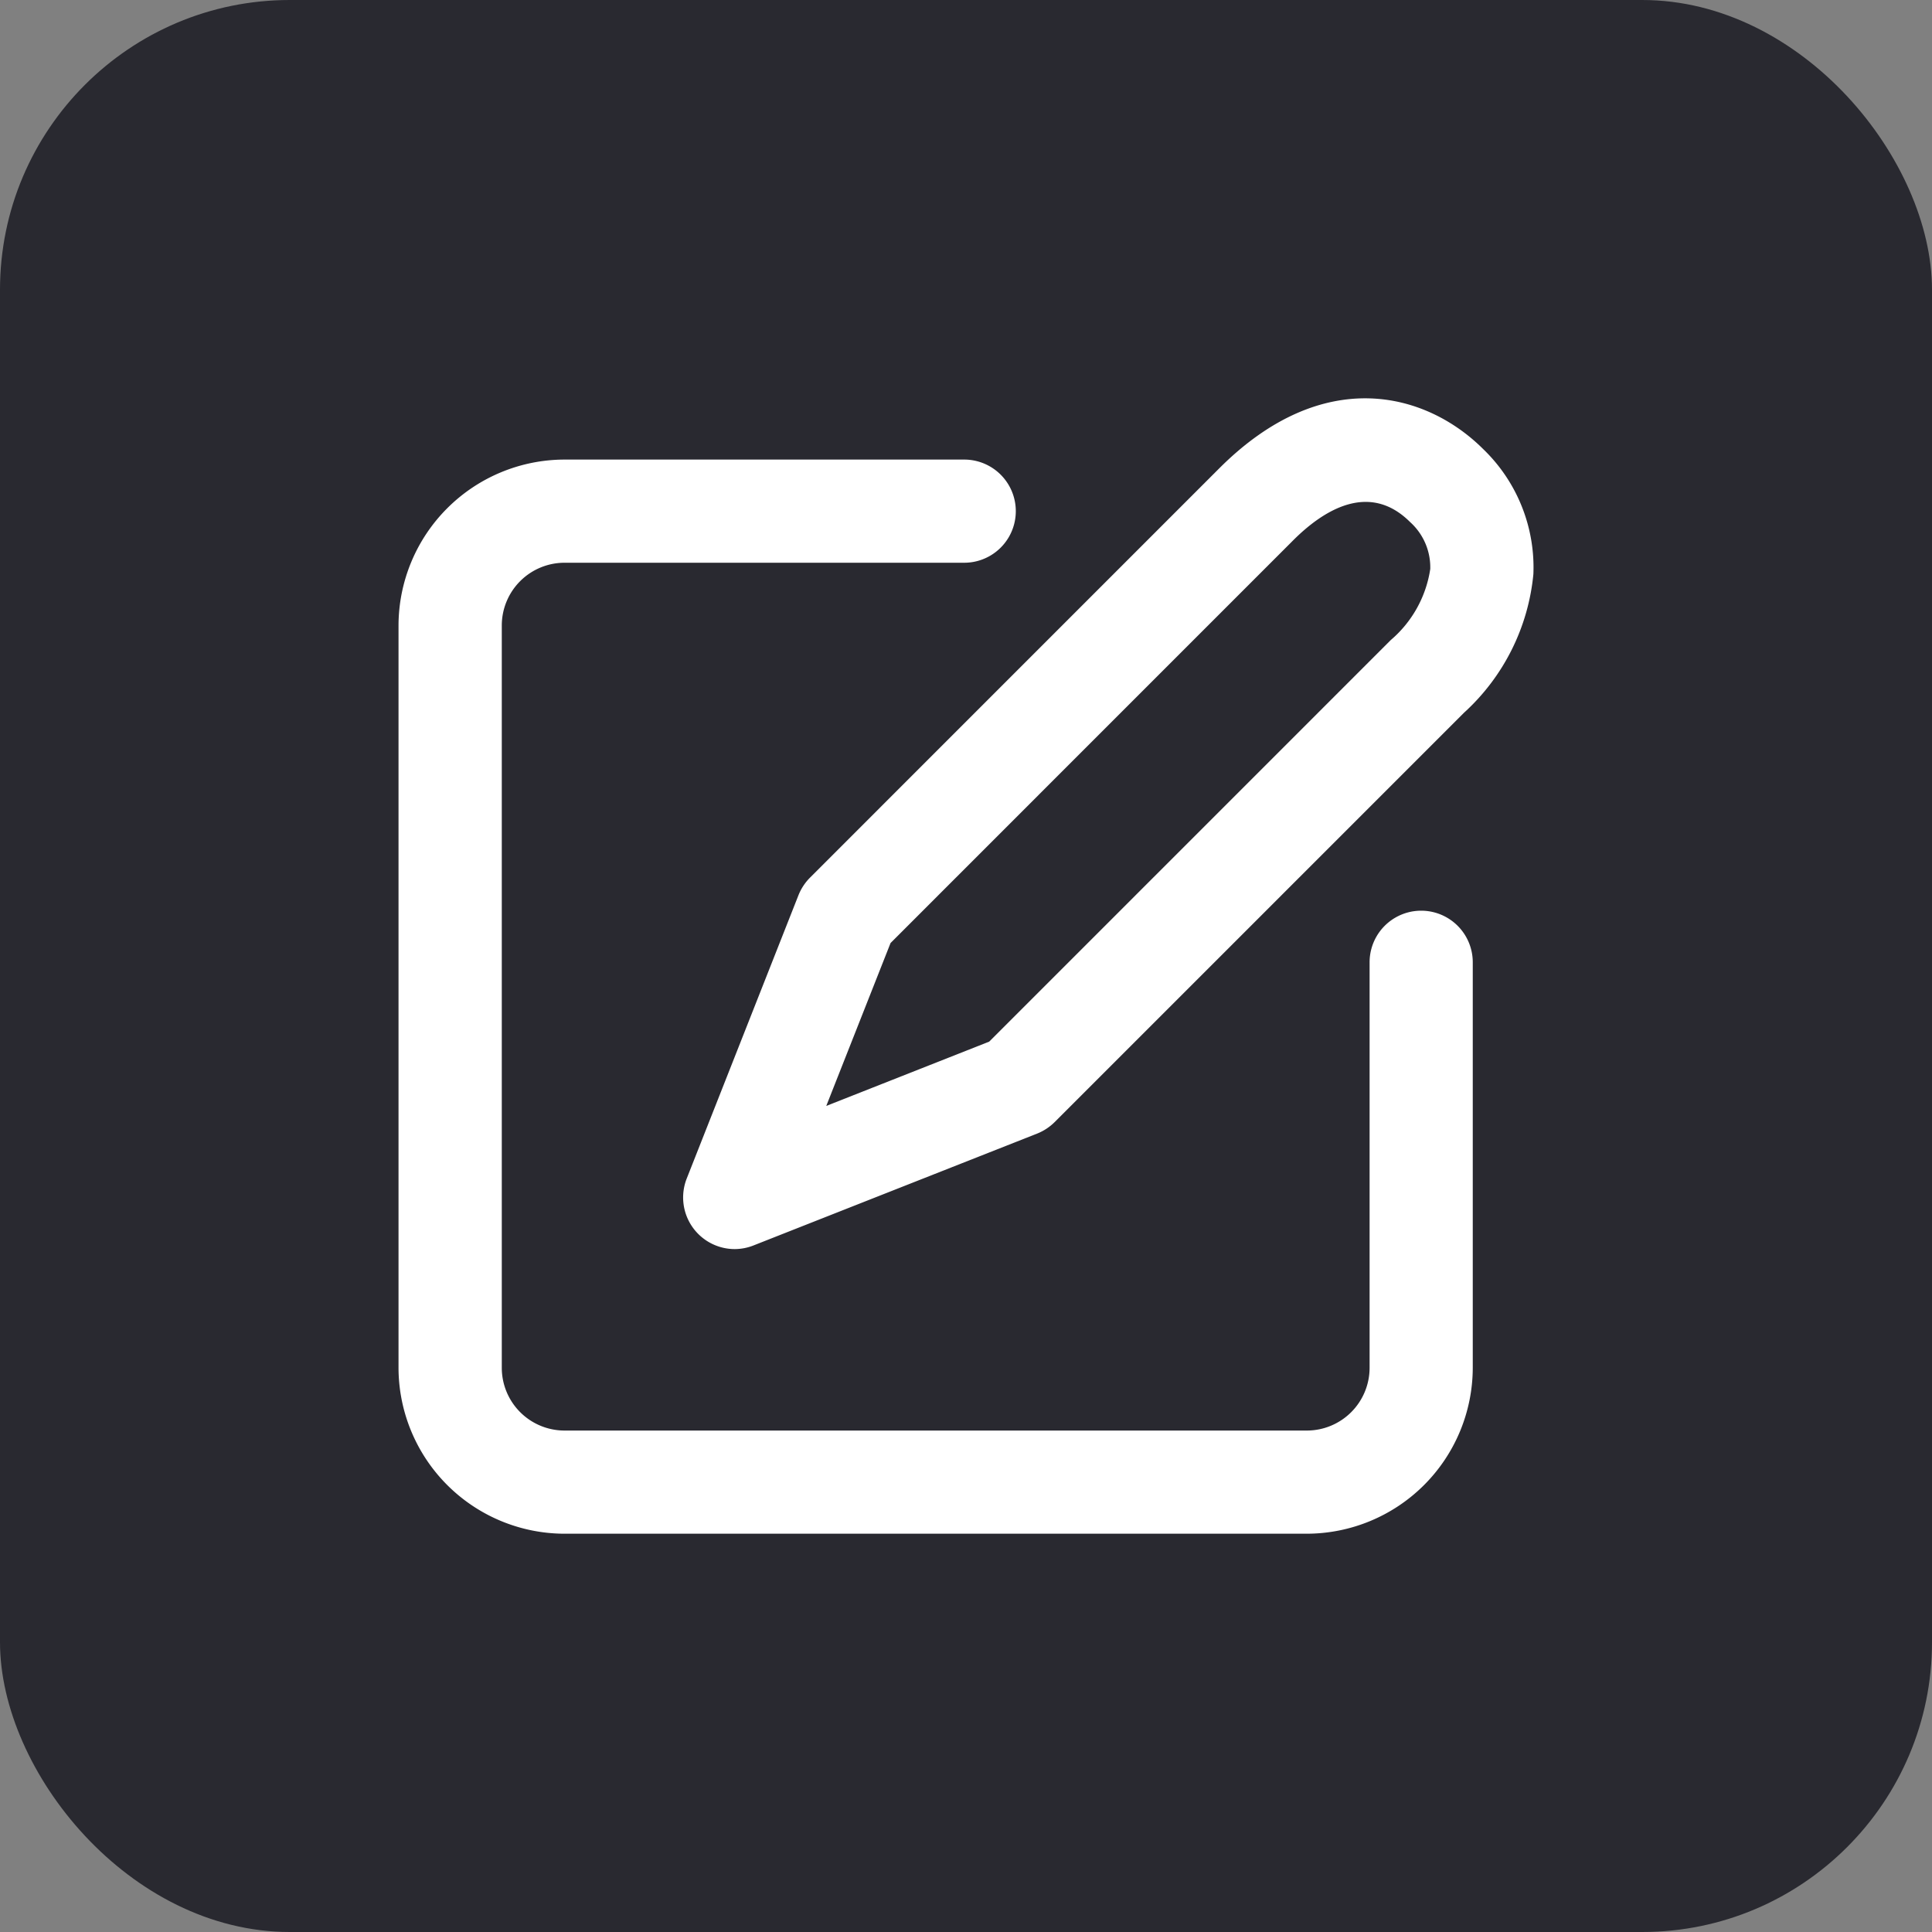 <svg xmlns="http://www.w3.org/2000/svg" width="40" height="40" viewBox="0 0 40 40"><rect x="0" y="0" width="40" height="40" fill="#808080" stroke="none"/><defs><style>.a{fill:#292930;}.b{fill:#fff;}</style></defs><g transform="translate(-1624 -120)"><rect class="a" width="40" height="40" rx="6" transform="translate(1624 120)"/><g transform="translate(-427.829 -449.527)"><path class="b" d="M2078.885,601.2h-15.367a3.442,3.442,0,0,1-3.438-3.437V582.4a3.442,3.442,0,0,1,3.438-3.439h8.274a1.068,1.068,0,1,1,0,2.136h-8.274a1.3,1.3,0,0,0-1.3,1.3v15.367a1.3,1.3,0,0,0,1.3,1.3h15.367a1.3,1.3,0,0,0,1.3-1.3v-8.395a1.068,1.068,0,1,1,2.136,0v8.395A3.442,3.442,0,0,1,2078.885,601.2Z" transform="translate(0 0.081)"/><path class="b" d="M2066.664,595.388a1.069,1.069,0,0,1-.994-1.461l2.314-5.867a1.086,1.086,0,0,1,.239-.363l8.472-8.473c2.163-2.164,4.293-1.567,5.464-.4a3.4,3.4,0,0,1,1.04,2.59,4.451,4.451,0,0,1-1.439,2.872l-8.473,8.473a1.084,1.084,0,0,1-.363.238l-5.867,2.314A1.068,1.068,0,0,1,2066.664,595.388Zm3.226-6.337-1.331,3.373,3.373-1.331,8.315-8.315a2.4,2.4,0,0,0,.817-1.471,1.26,1.26,0,0,0-.417-.971c-.848-.845-1.8-.251-2.443.4Z" transform="translate(0.377)"/></g></g></svg>